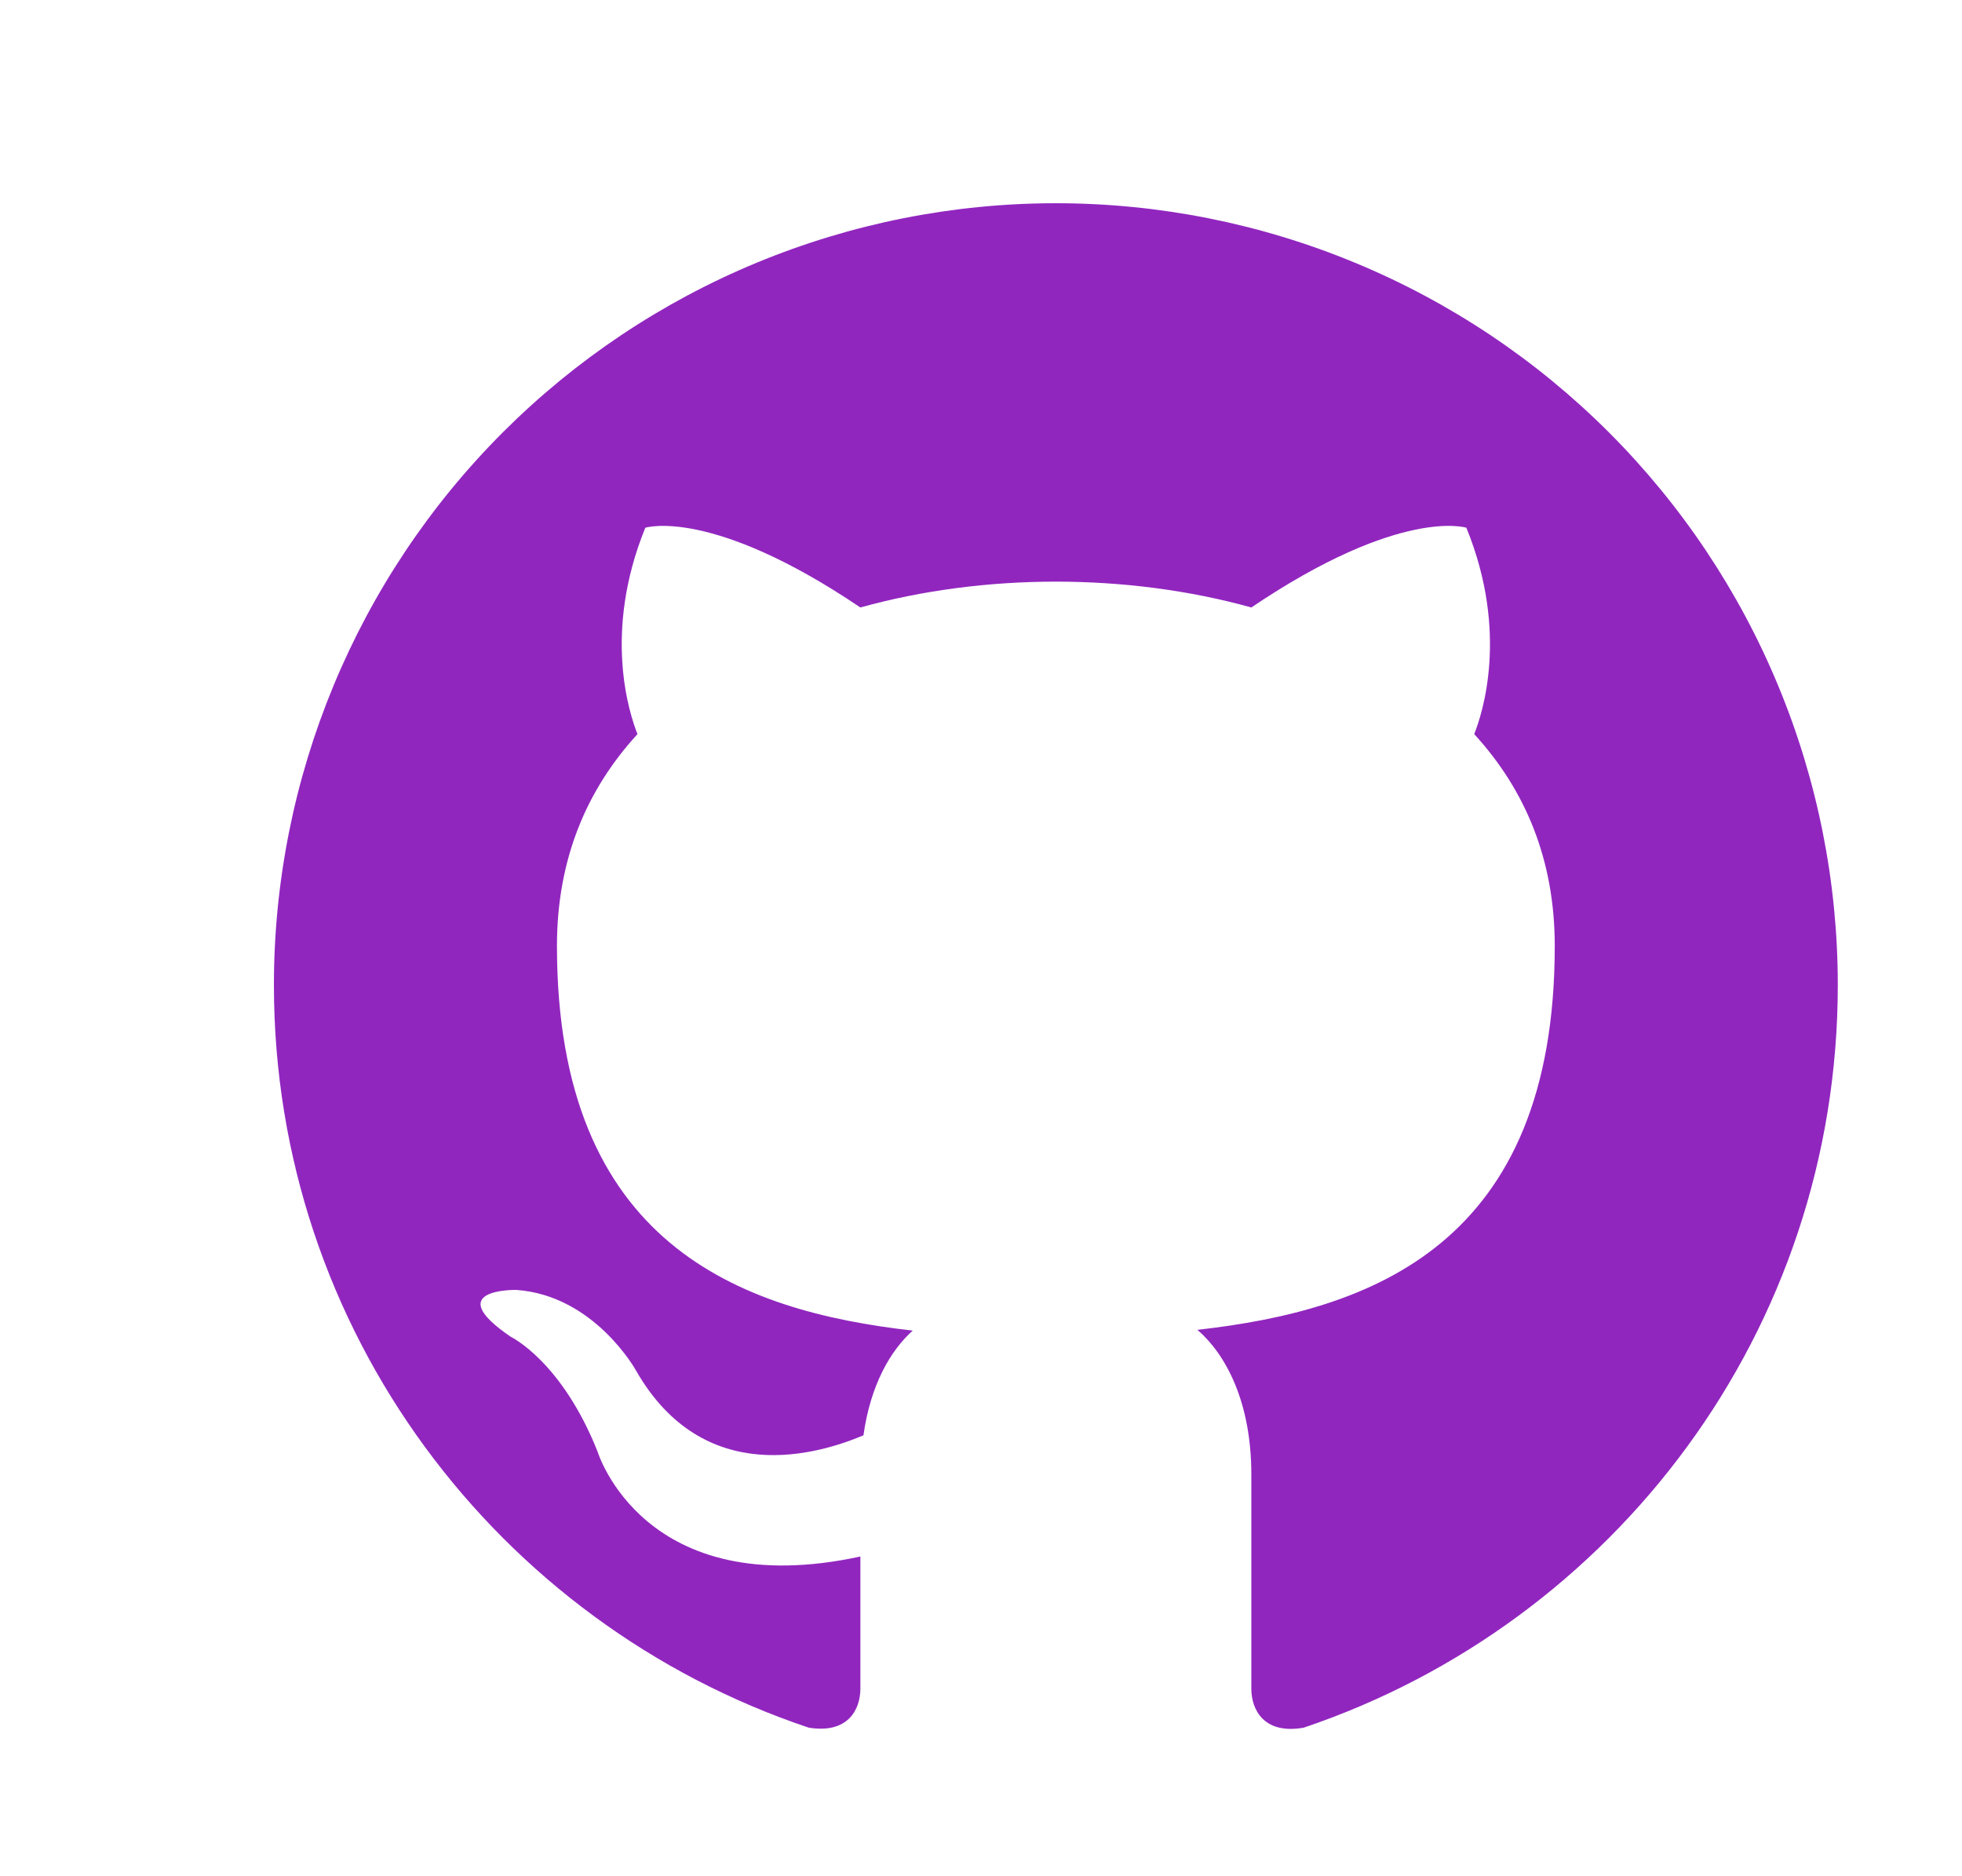 <svg width="23" height="22" viewBox="0 0 23 22" fill="none" xmlns="http://www.w3.org/2000/svg">
<g clip-path="url(#clip0_184_12)">
<g filter="url(#filter0_d_184_12)">
<path d="M11.827 1.833C10.624 1.833 9.432 2.07 8.319 2.531C7.207 2.992 6.197 3.667 5.346 4.518C3.627 6.237 2.661 8.569 2.661 11C2.661 15.052 5.292 18.489 8.931 19.708C9.389 19.782 9.536 19.497 9.536 19.25V17.701C6.997 18.251 6.456 16.473 6.456 16.473C6.034 15.409 5.438 15.125 5.438 15.125C4.604 14.557 5.502 14.575 5.502 14.575C6.419 14.639 6.905 15.519 6.905 15.519C7.702 16.913 9.05 16.5 9.572 16.28C9.655 15.684 9.893 15.281 10.15 15.052C8.115 14.822 5.979 14.034 5.979 10.542C5.979 9.524 6.327 8.708 6.923 8.058C6.832 7.828 6.511 6.875 7.015 5.638C7.015 5.638 7.785 5.39 9.536 6.573C10.26 6.371 11.048 6.27 11.827 6.27C12.607 6.27 13.395 6.371 14.119 6.573C15.87 5.39 16.64 5.638 16.64 5.638C17.144 6.875 16.823 7.828 16.732 8.058C17.327 8.708 17.676 9.524 17.676 10.542C17.676 14.043 15.531 14.813 13.487 15.043C13.817 15.327 14.119 15.886 14.119 16.738V19.25C14.119 19.497 14.266 19.791 14.733 19.708C18.372 18.48 20.994 15.052 20.994 11C20.994 9.796 20.757 8.604 20.296 7.492C19.836 6.38 19.16 5.369 18.309 4.518C17.458 3.667 16.448 2.992 15.335 2.531C14.223 2.07 13.031 1.833 11.827 1.833Z" fill="#9126BF"/>
</g>
</g>
<defs>
<filter id="filter0_d_184_12" x="2.111" y="1.283" width="20.533" height="20.089" filterUnits="userSpaceOnUse" color-interpolation-filters="sRGB">
<feFlood flood-opacity="0" result="BackgroundImageFix"/>
<feColorMatrix in="SourceAlpha" type="matrix" values="0 0 0 0 0 0 0 0 0 0 0 0 0 0 0 0 0 0 127 0" result="hardAlpha"/>
<feOffset dx="0.55" dy="0.55"/>
<feGaussianBlur stdDeviation="0.55"/>
<feComposite in2="hardAlpha" operator="out"/>
<feColorMatrix type="matrix" values="0 0 0 0 0 0 0 0 0 0 0 0 0 0 0 0 0 0 0.25 0"/>
<feBlend mode="normal" in2="BackgroundImageFix" result="effect1_dropShadow_184_12"/>
<feBlend mode="normal" in="SourceGraphic" in2="effect1_dropShadow_184_12" result="shape"/>
</filter>
<clipPath id="clip0_184_12">
<rect width="22" height="22" fill="white" transform="translate(0.827)"/>
</clipPath>
</defs>
</svg>
